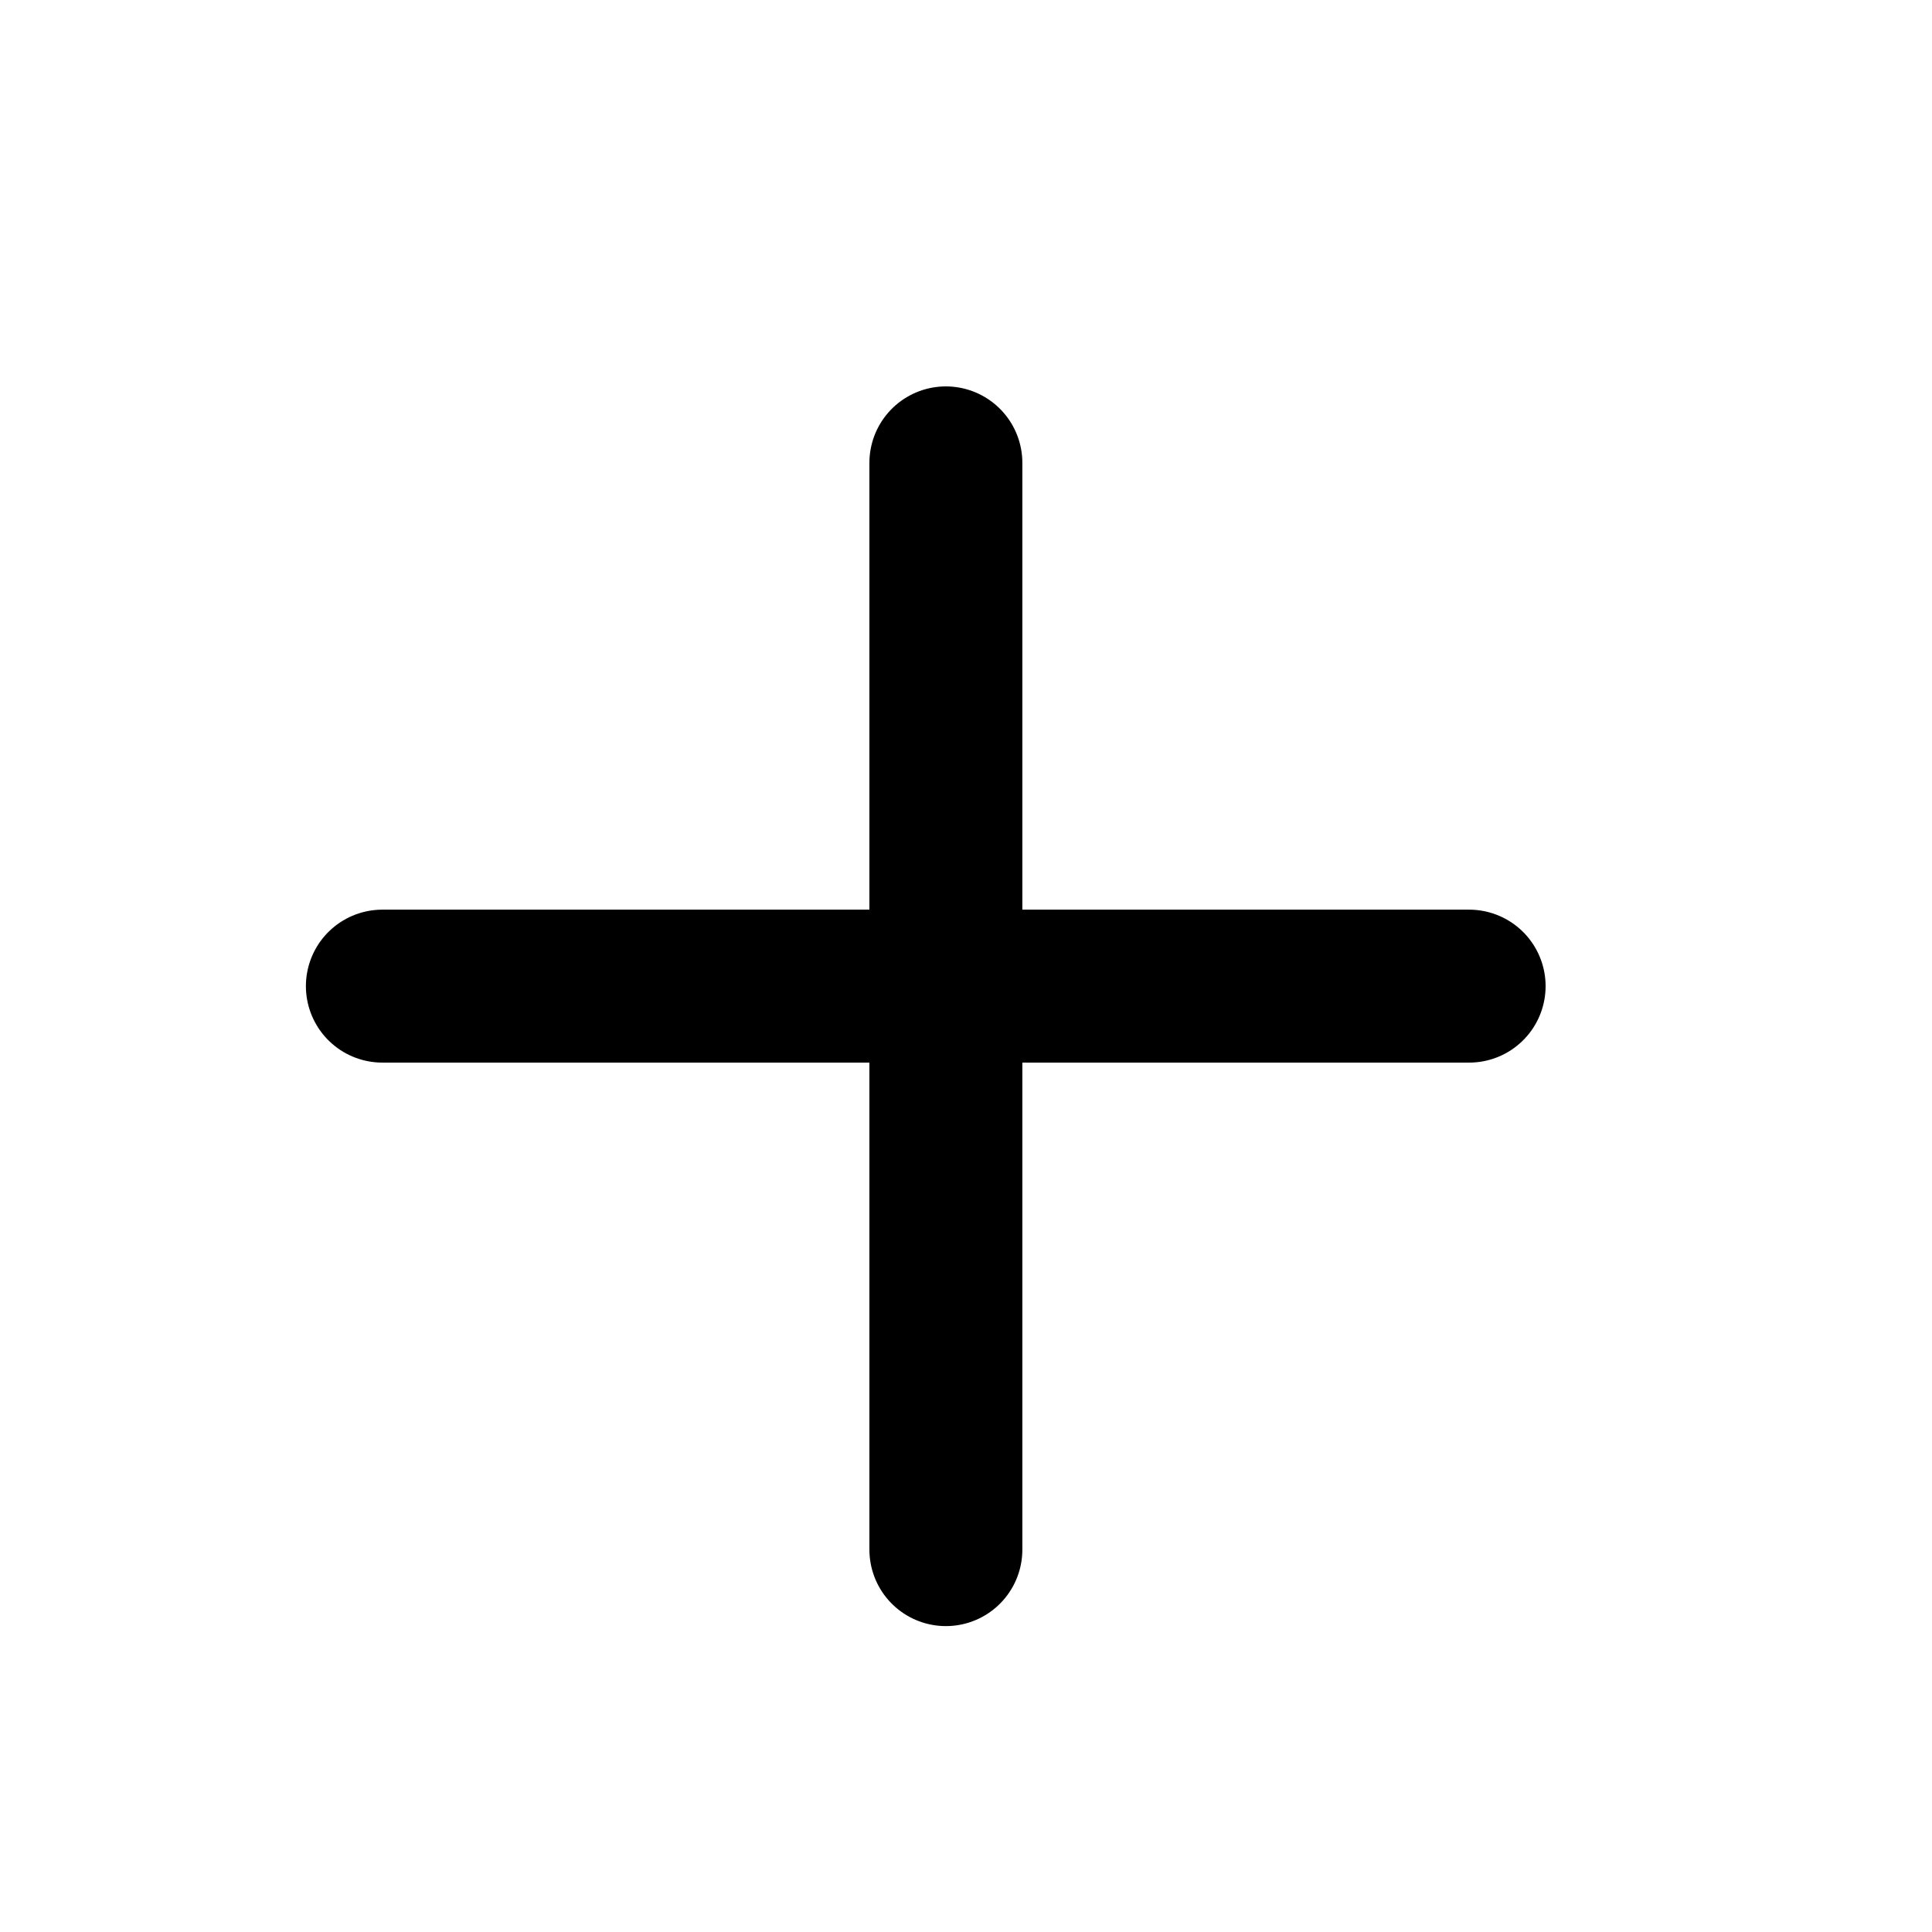 <svg font-size="16px" width="1em" height="1em" viewBox="0 0 24 24" fill="none" xmlns="http://www.w3.org/2000/svg"><line x1="4.75" y1="12.25" x2="18.25" y2="12.25" stroke="currentColor" stroke-width="1.9" stroke-linecap="round" stroke-linejoin="round"/><line x1="11.75" y1="5.75" x2="11.75" y2="19.25" stroke="currentColor" stroke-width="1.9" stroke-linecap="round" stroke-linejoin="round"/></svg>